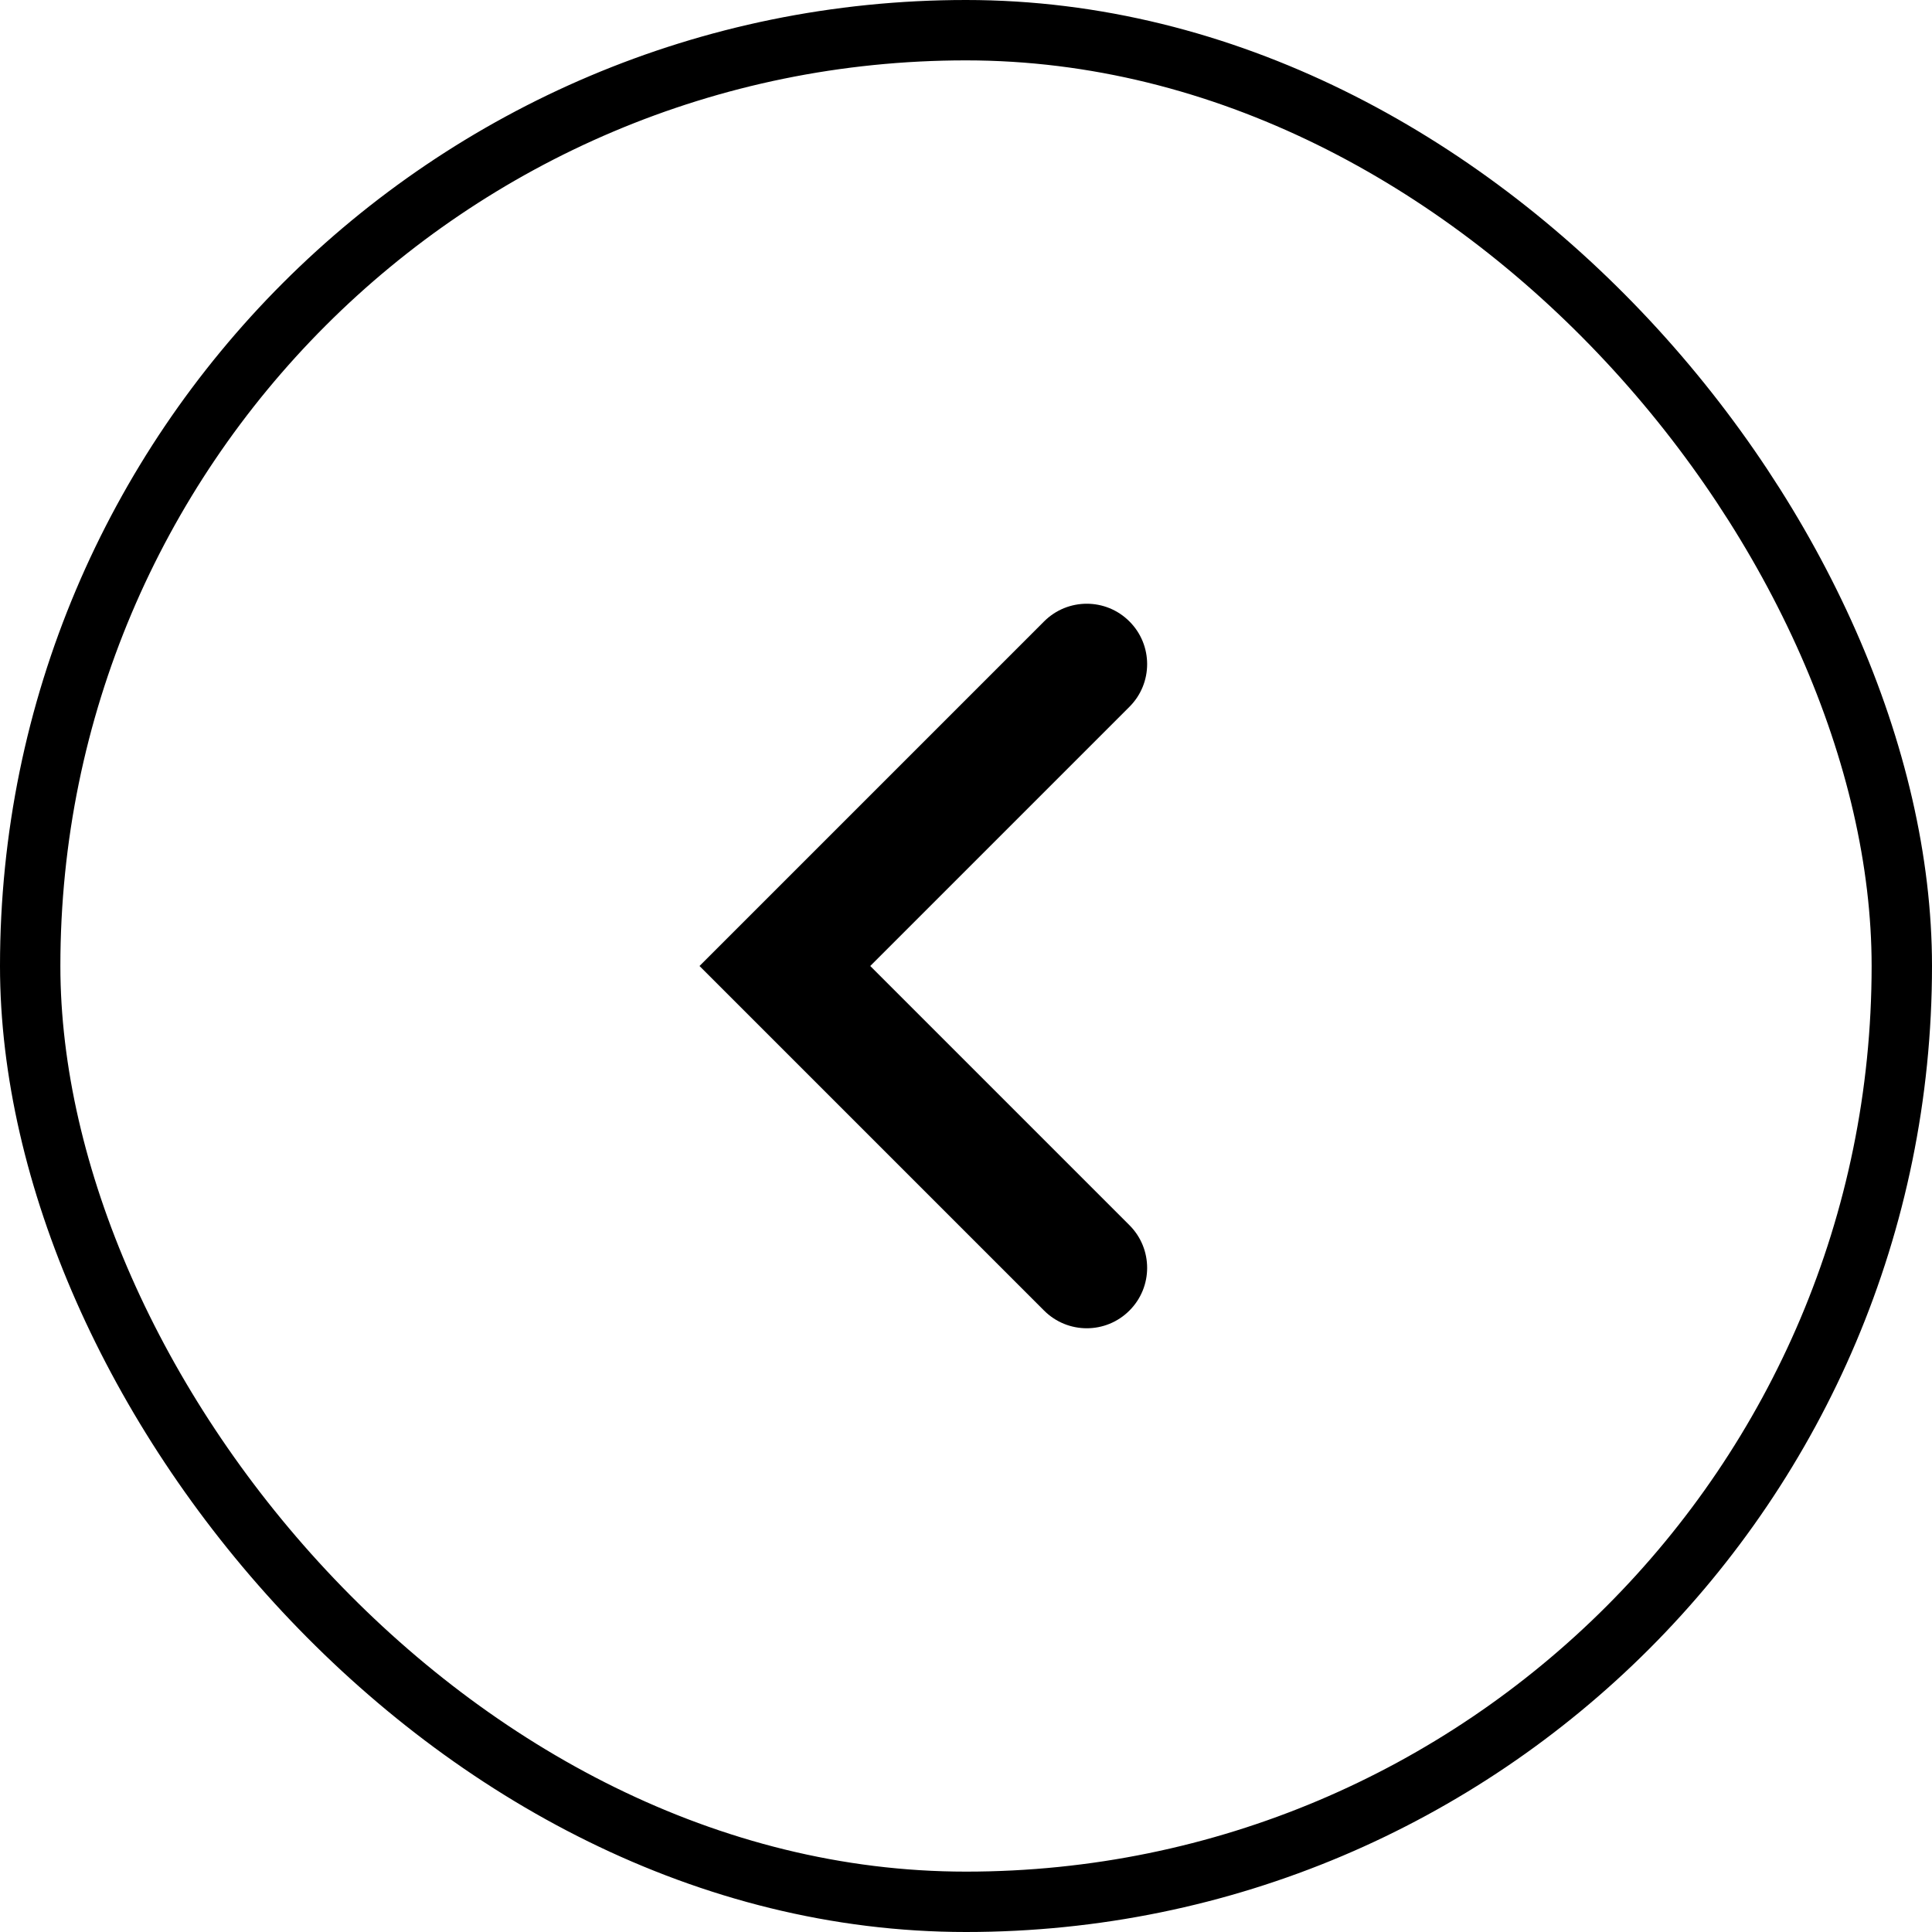 <svg width="32" height="32" viewBox="0 0 32 32" fill="none" xmlns="http://www.w3.org/2000/svg">
<path fill-rule="evenodd" clip-rule="evenodd" d="M18.707 10.293C19.098 10.683 19.098 11.317 18.707 11.707L14.414 16L18.707 20.293C19.098 20.683 19.098 21.317 18.707 21.707C18.317 22.098 17.684 22.098 17.293 21.707L12.293 16.707L11.586 16L12.293 15.293L17.293 10.293C17.684 9.902 18.317 9.902 18.707 10.293Z" fill="black"/>
<rect x="0.5" y="0.5" width="31" height="31" rx="15.5" stroke="black"/>
</svg>
